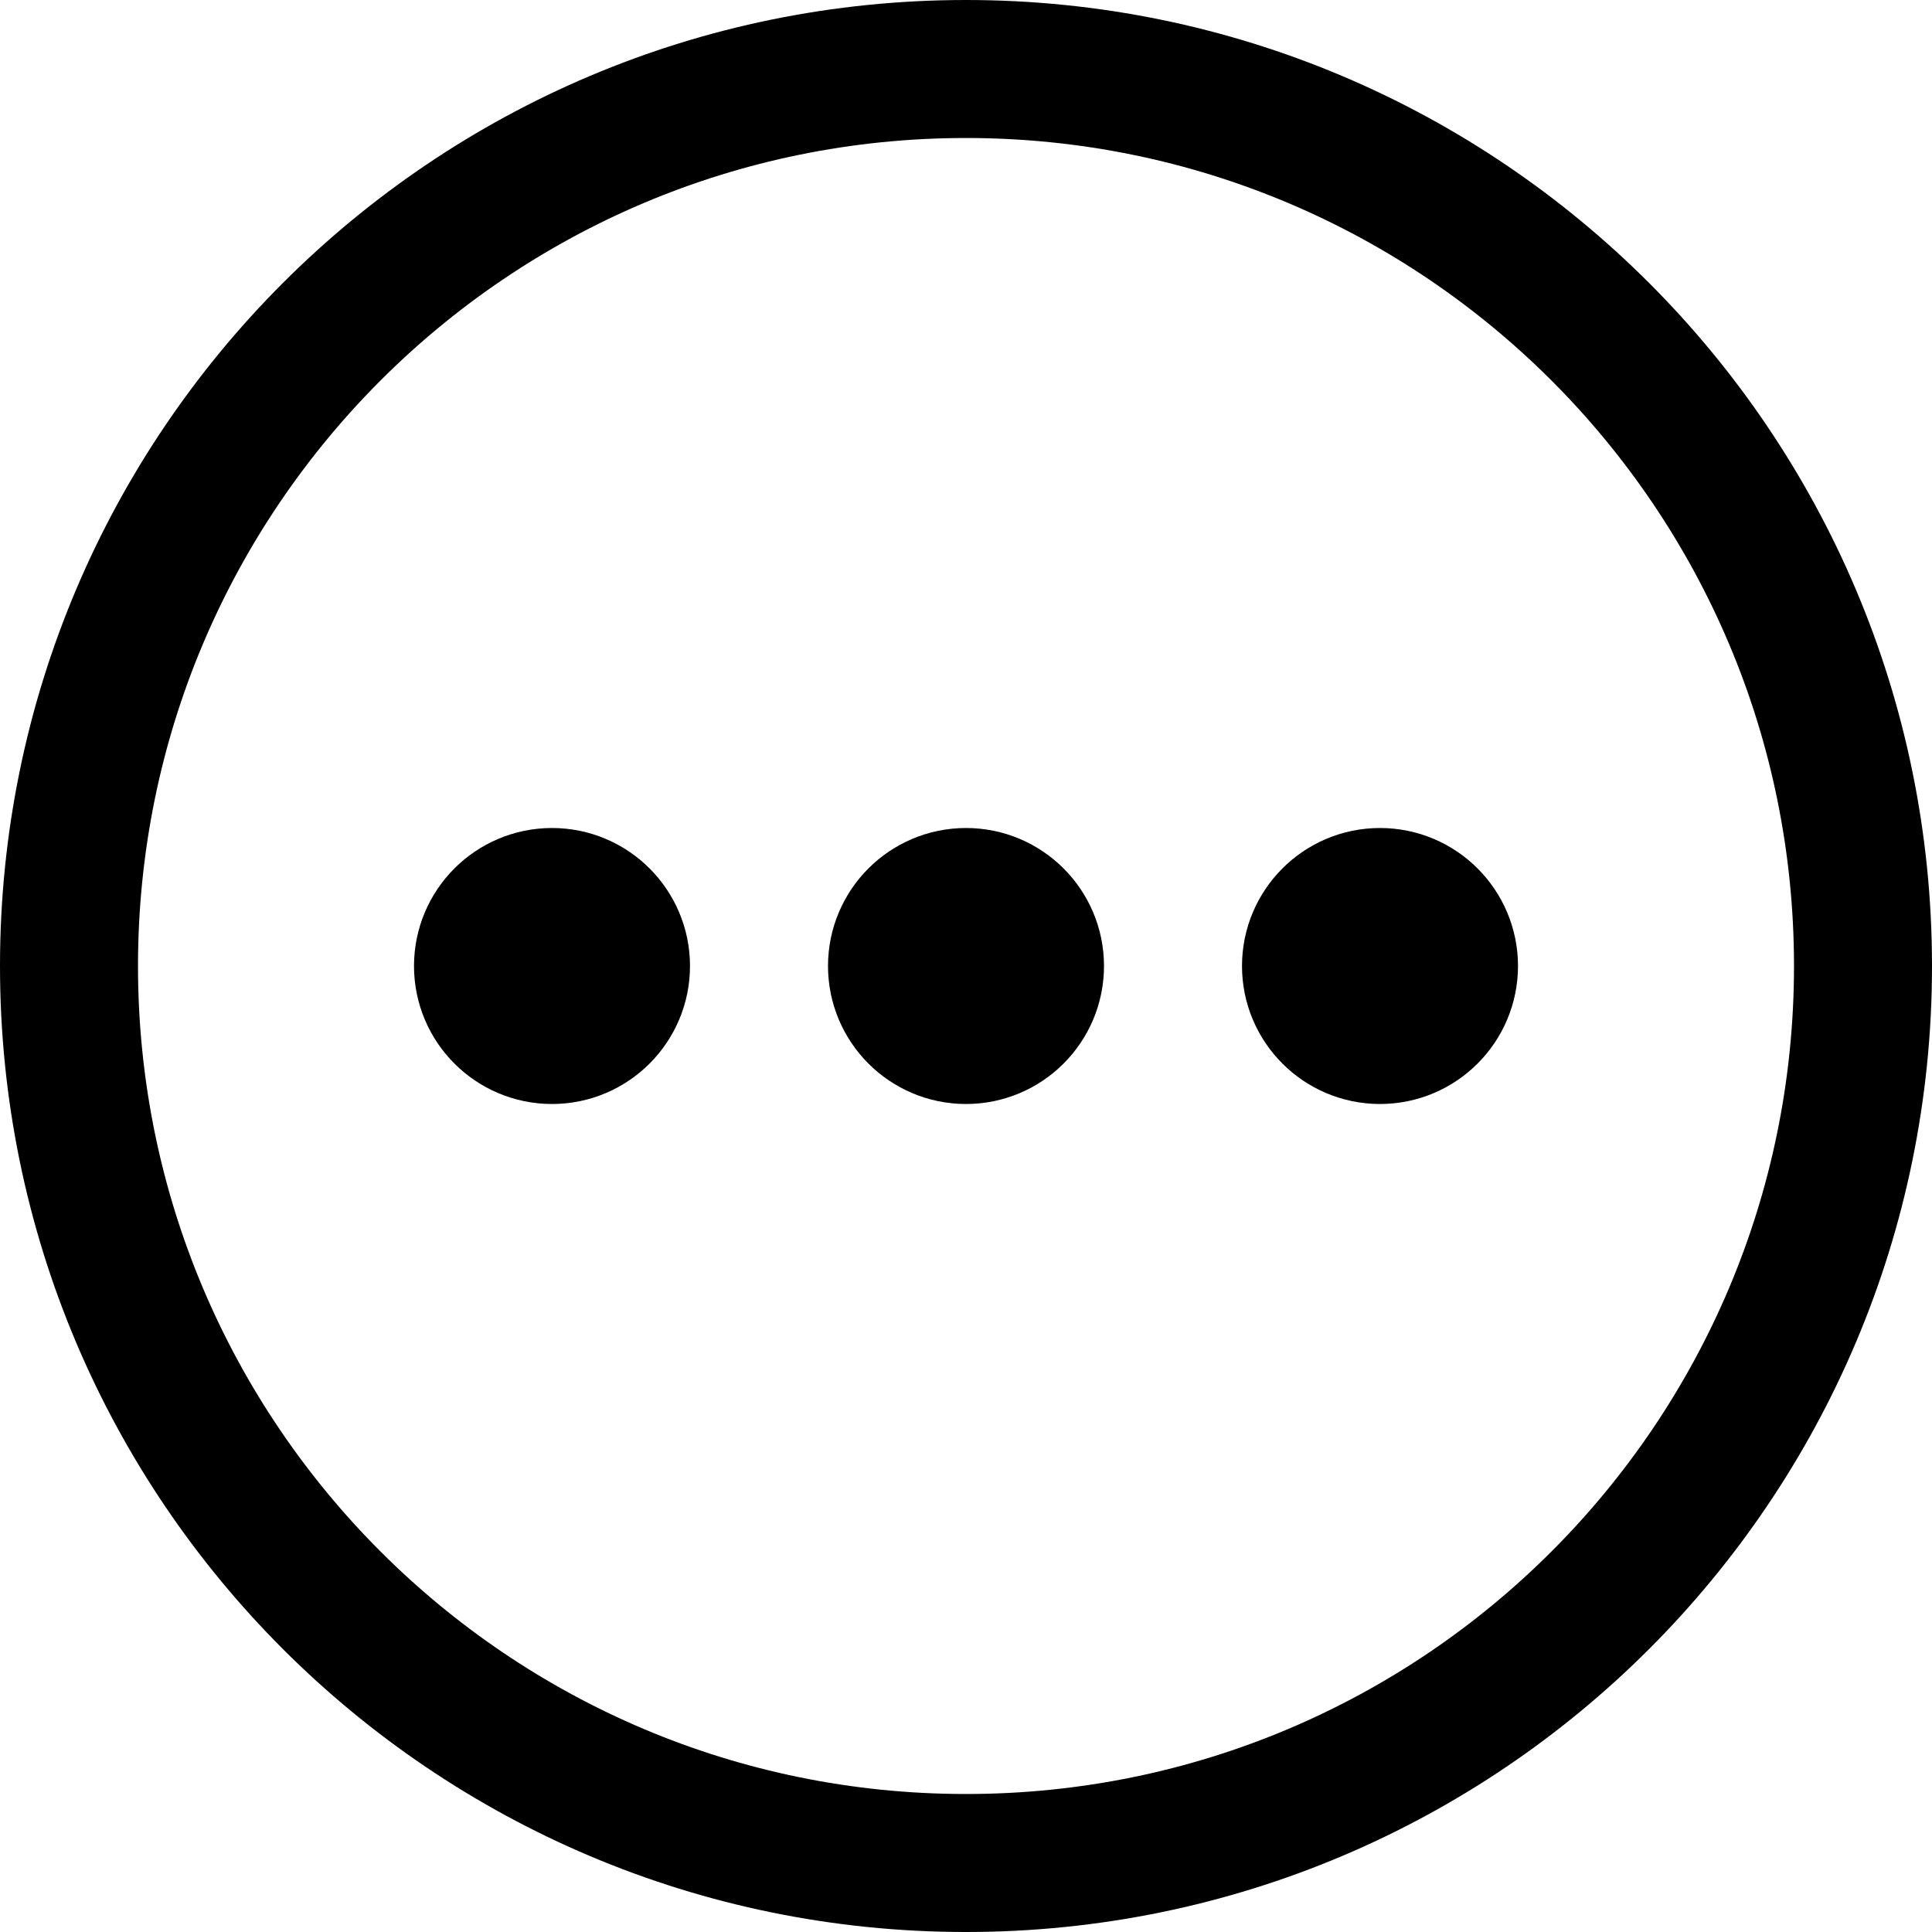 <svg fill="none" height="14" viewBox="0 0 14 14" width="14" xmlns="http://www.w3.org/2000/svg" xmlns:xlink="http://www.w3.org/1999/xlink"><clipPath id="a"><path d="m0 0h14v14h-14z"/></clipPath><g clip-path="url(#a)" stroke="#000001" stroke-linecap="round" stroke-linejoin="round"><path d="m7 13.5c3.59 0 6.5-2.91 6.5-6.5 0-3.59-2.91-6.5-6.5-6.5-3.59 0-6.5 2.91-6.5 6.5 0 3.59 2.91 6.5 6.5 6.5z"/><path d="m7 7.5c.276 0 .5-.224.5-.5s-.224-.5-.5-.5-.5.224-.5.5.224.5.5.5z"/><path d="m4 7.5c.276 0 .5-.224.5-.5s-.224-.5-.5-.5-.5.224-.5.5.224.5.5.5z"/><path d="m10 7.5c.276 0 .5-.224.5-.5s-.224-.5-.5-.5c-.276 0-.5.224-.5.5s.224.5.5.5z"/></g></svg>